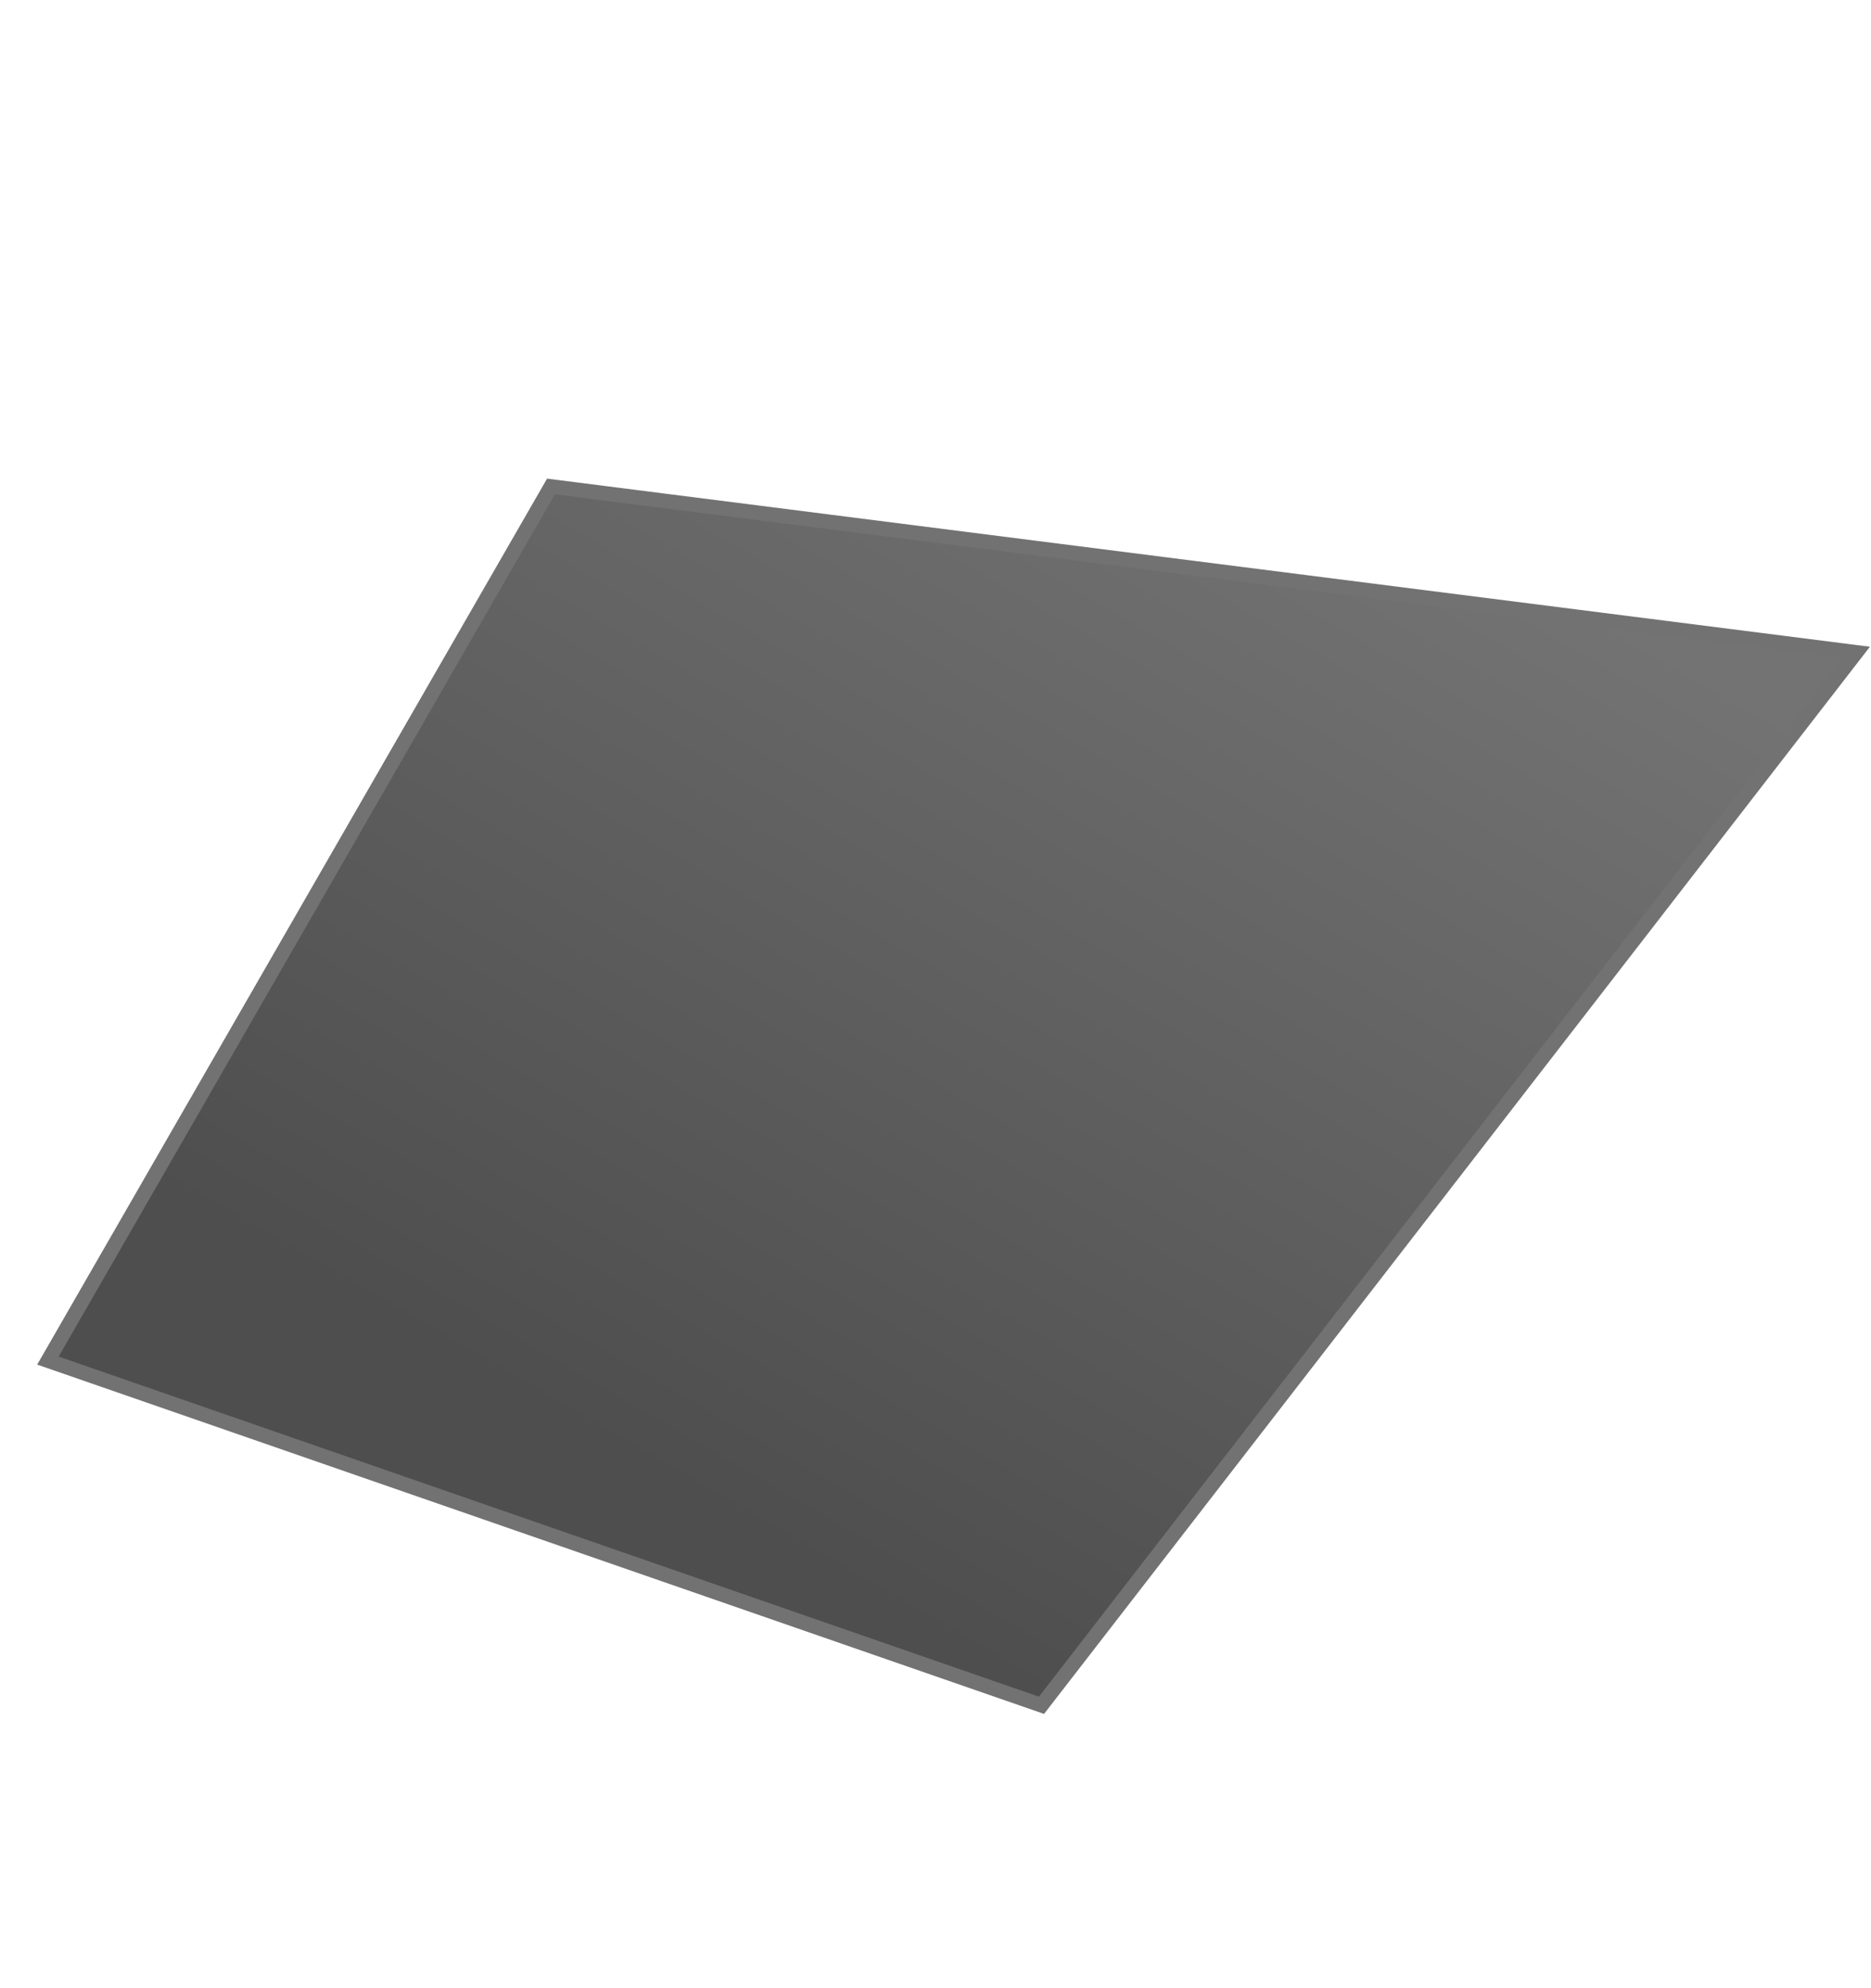 <svg width="128" height="136" viewBox="0 0 128 136" fill="none" xmlns="http://www.w3.org/2000/svg">
<path d="M37.693 33.278L126.996 44.625L71.251 116.649L3.279 93.07L37.693 33.278Z" fill="url(#paint0_linear)" stroke="#727272"/>
<defs>
<linearGradient id="paint0_linear" x1="87" y1="28.5" x2="45" y2="101" gradientUnits="userSpaceOnUse">
<stop stop-color="#737373"/>
<stop offset="1" stop-color="#4E4E4E"/>
</linearGradient>
</defs>
</svg>
